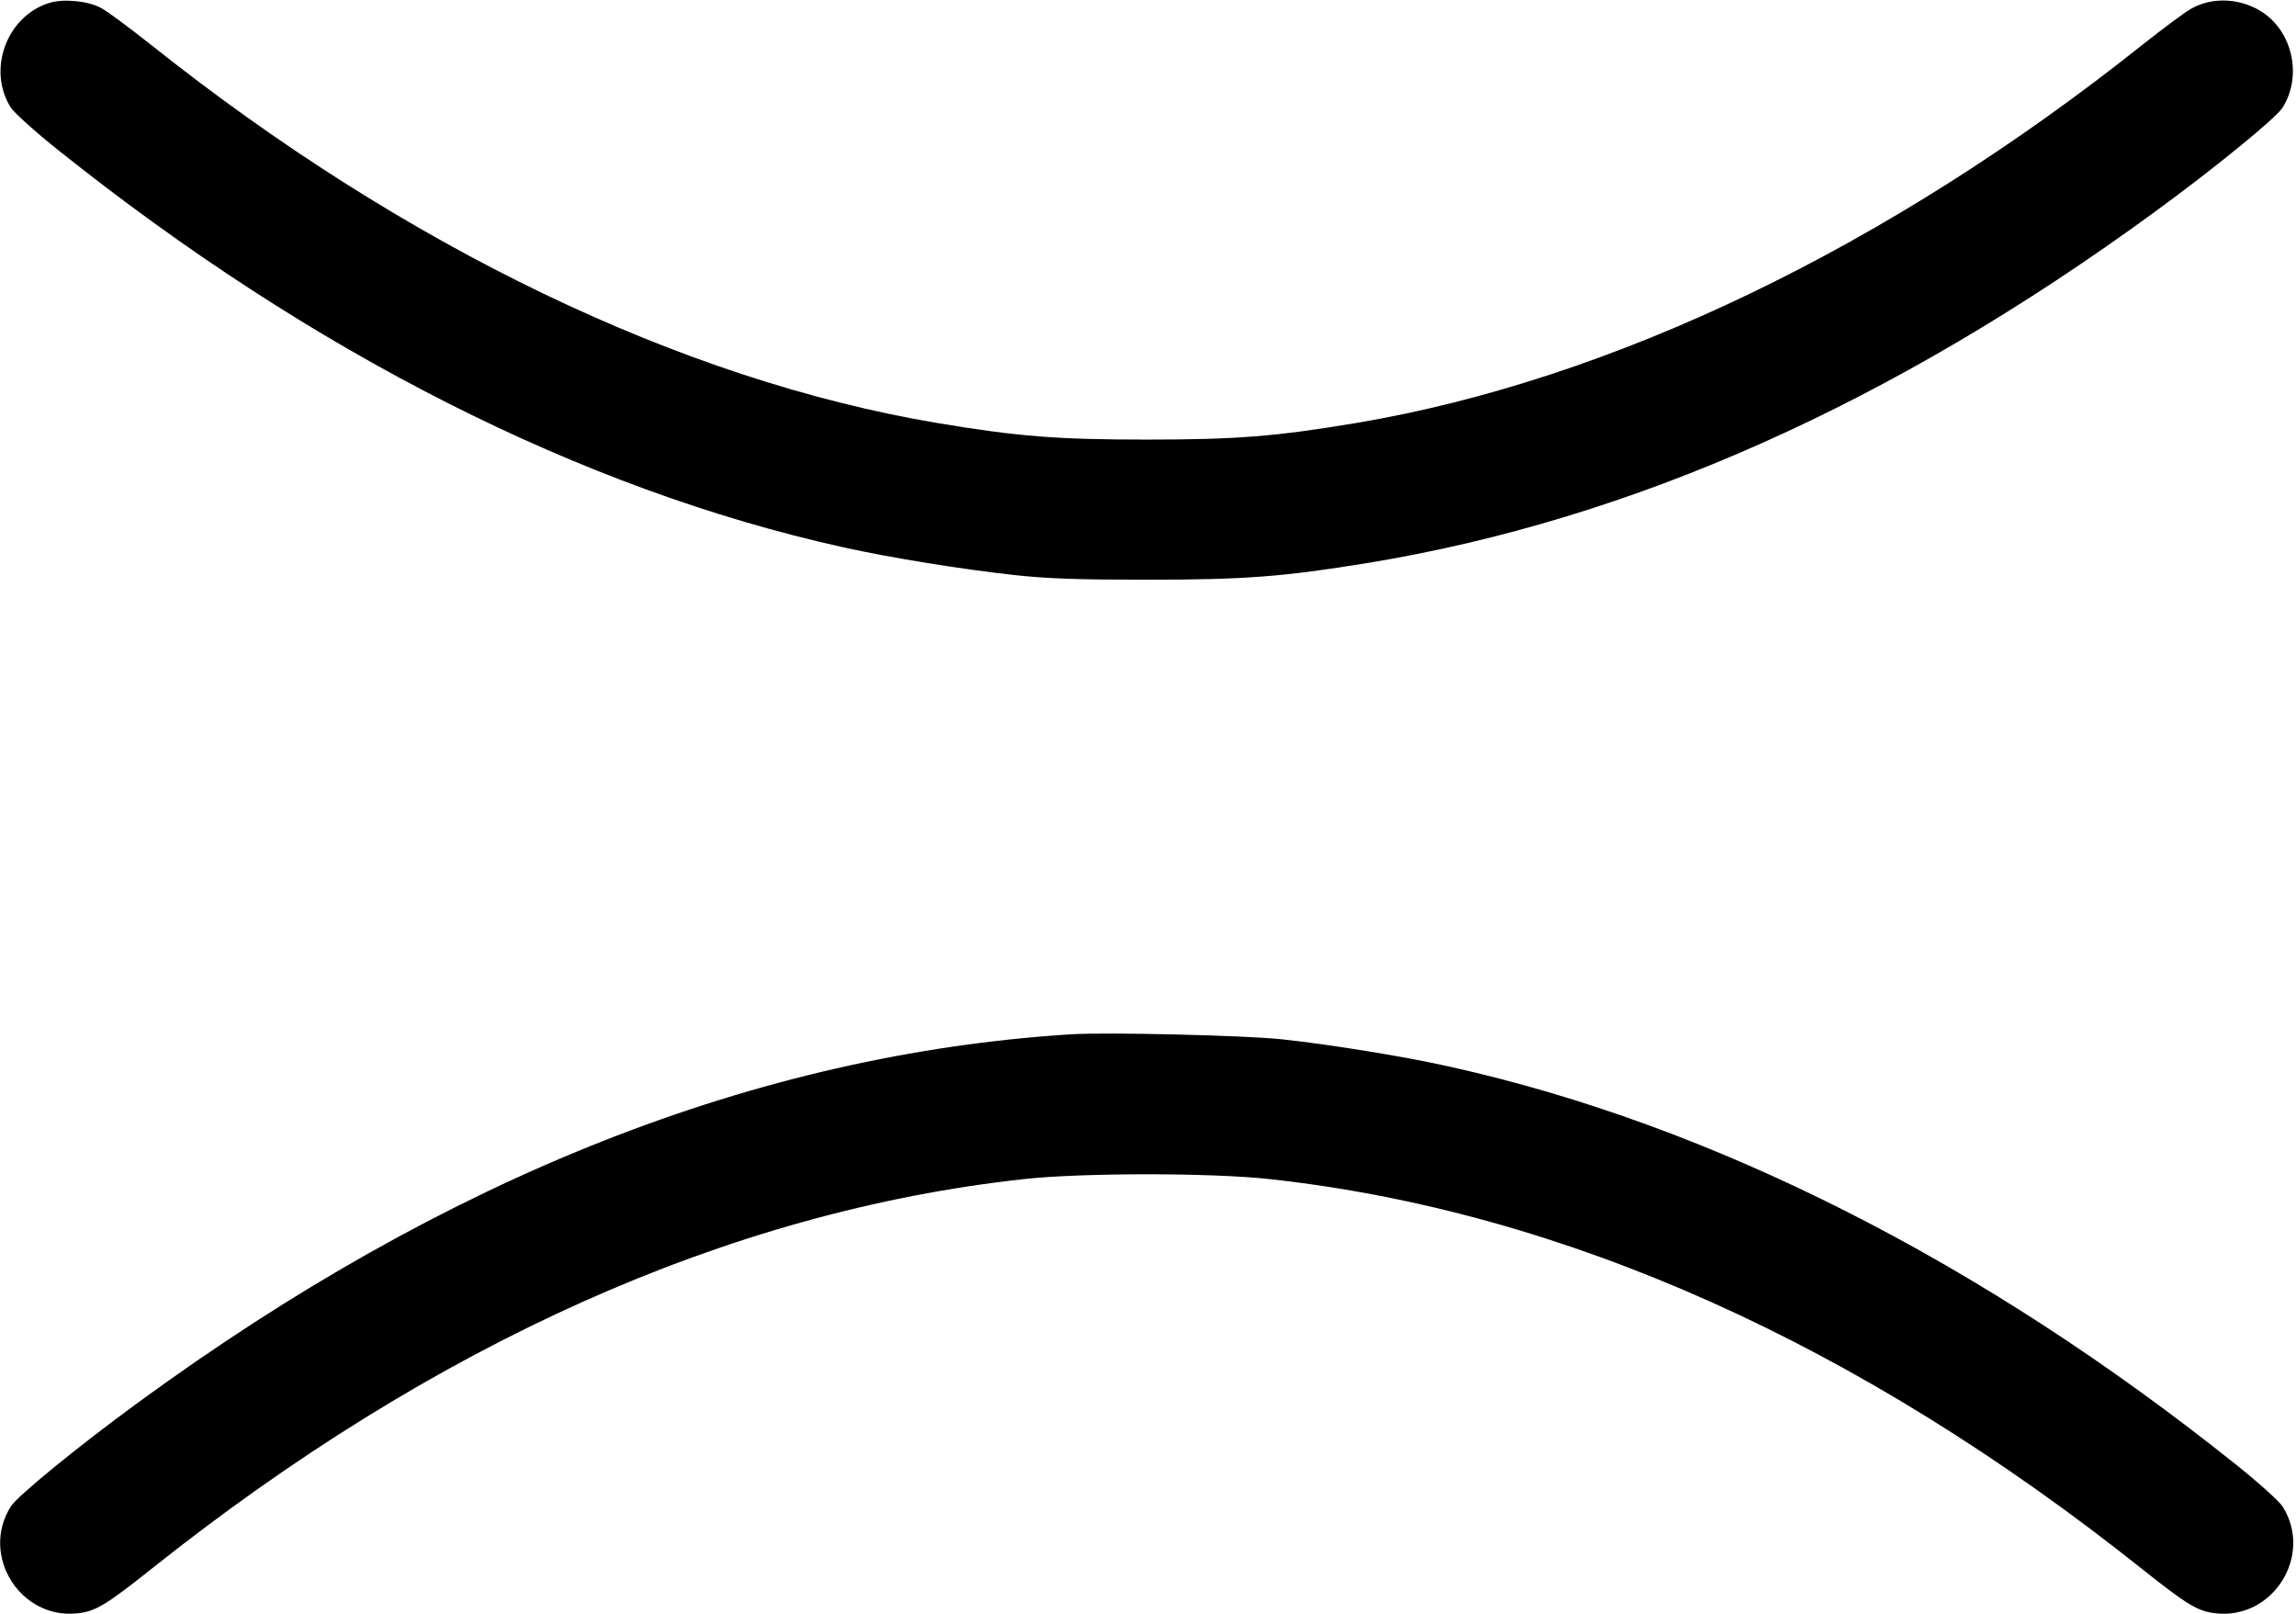<?xml version="1.0" standalone="no"?>
<!DOCTYPE svg PUBLIC "-//W3C//DTD SVG 20010904//EN"
 "http://www.w3.org/TR/2001/REC-SVG-20010904/DTD/svg10.dtd">
<svg version="1.0" xmlns="http://www.w3.org/2000/svg"
 width="885pt" height="622pt" viewBox="0 0 885 622"
 preserveAspectRatio="xMidYMid meet">
<g transform="translate(0,622) scale(0.1,-0.1)"
fill="#000000" stroke="none">
<path d="M191 6209 c-165 -50 -242 -258 -149 -404 13 -20 95 -94 183 -164 978
-781 2014 -1306 3025 -1530 180 -40 457 -85 660 -107 127 -14 245 -18 510 -18
378 0 523 11 855 65 1019 168 2020 614 3030 1352 233 170 468 362 493 402 75
118 41 286 -73 365 -83 57 -195 64 -278 17 -23 -12 -107 -75 -187 -138 -980
-781 -2046 -1293 -3032 -1459 -311 -52 -463 -64 -808 -64 -345 0 -497 12 -808
64 -986 166 -2052 678 -3032 1459 -80 63 -164 126 -188 139 -49 28 -146 38
-201 21z"/>
<path d="M4125 2234 c-1207 -77 -2401 -548 -3590 -1417 -233 -170 -468 -362
-493 -402 -120 -189 37 -438 259 -412 68 8 109 33 279 168 1094 872 2232 1381
3365 1505 224 25 726 25 950 0 1133 -124 2271 -633 3365 -1505 170 -135 211
-160 279 -168 222 -26 379 223 259 412 -13 20 -95 94 -183 164 -978 781 -2014
1305 -3025 1530 -172 39 -463 86 -650 106 -138 15 -677 28 -815 19z"/>
</g>
</svg>
